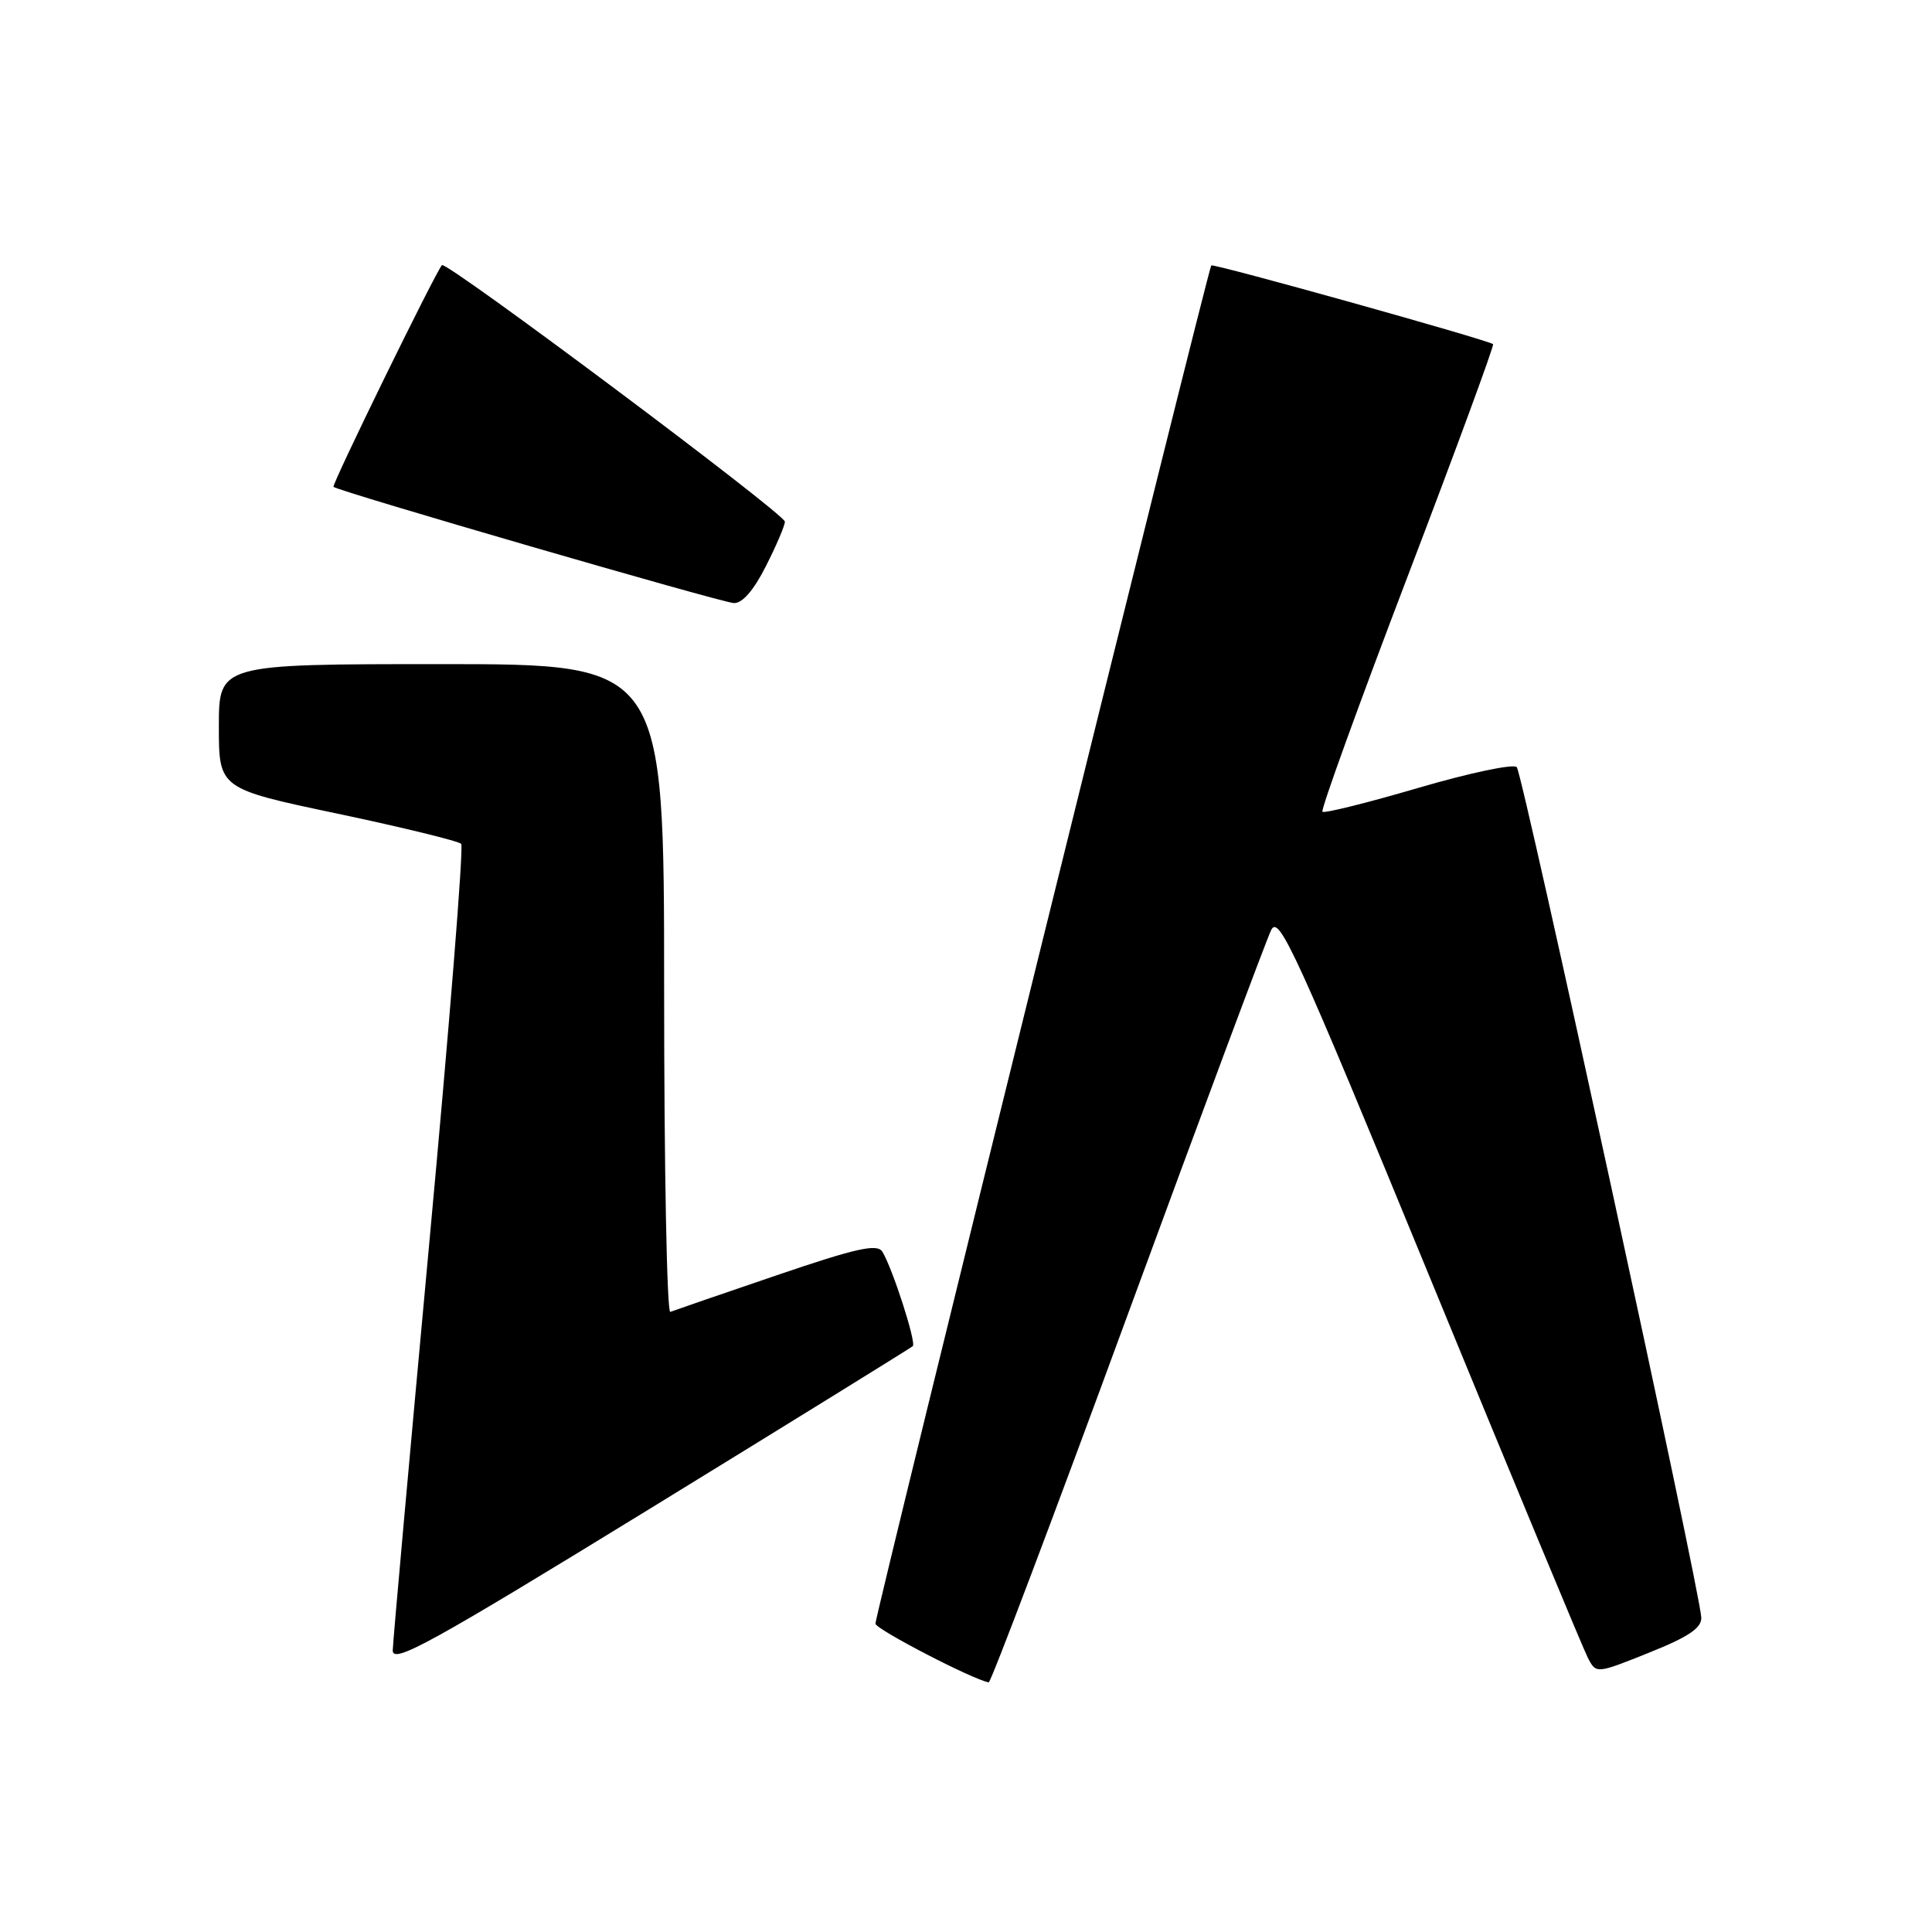 <?xml version="1.0" encoding="UTF-8" standalone="no"?>
<!DOCTYPE svg PUBLIC "-//W3C//DTD SVG 1.1//EN" "http://www.w3.org/Graphics/SVG/1.1/DTD/svg11.dtd" >
<svg xmlns="http://www.w3.org/2000/svg" xmlns:xlink="http://www.w3.org/1999/xlink" version="1.1" viewBox="0 0 256 256">
 <g >
 <path fill="currentColor"
d=" M 149.41 174.25 C 159.26 147.44 167.82 124.47 168.45 123.21 C 169.47 121.18 171.80 126.29 189.44 169.21 C 200.35 195.77 209.78 218.47 210.39 219.65 C 211.50 221.80 211.50 221.80 218.50 218.99 C 223.71 216.91 225.48 215.72 225.43 214.34 C 225.31 210.99 201.77 102.52 200.98 101.65 C 200.55 101.18 194.68 102.42 187.93 104.40 C 181.18 106.38 175.47 107.80 175.23 107.56 C 174.99 107.32 180.05 93.33 186.48 76.48 C 192.91 59.63 198.02 45.73 197.84 45.60 C 196.98 44.99 160.78 34.88 160.50 35.17 C 160.08 35.59 116.00 213.89 116.00 215.14 C 116.00 215.87 128.96 222.59 131.01 222.92 C 131.29 222.96 139.57 201.06 149.41 174.25 Z  M 120.95 178.37 C 121.44 177.90 118.25 168.01 116.91 165.85 C 116.23 164.77 113.47 165.38 102.86 169.00 C 95.59 171.47 89.28 173.65 88.82 173.83 C 88.37 174.02 88.00 154.78 88.00 131.08 C 88.00 88.00 88.00 88.00 58.50 88.00 C 29.00 88.00 29.00 88.00 29.00 96.25 C 29.00 104.50 29.00 104.50 44.75 107.82 C 53.41 109.65 60.78 111.45 61.11 111.82 C 61.45 112.19 59.55 135.90 56.90 164.50 C 54.26 193.10 52.07 217.48 52.04 218.68 C 52.01 220.54 57.00 217.79 86.25 199.83 C 105.09 188.26 120.70 178.60 120.95 178.37 Z  M 101.48 75.03 C 102.87 72.30 104.00 69.64 104.00 69.12 C 104.00 68.10 59.12 34.53 58.56 35.13 C 57.70 36.07 43.92 64.25 44.19 64.51 C 44.79 65.09 95.52 79.82 97.23 79.91 C 98.35 79.97 99.86 78.24 101.48 75.03 Z "/>
</g>
</svg>